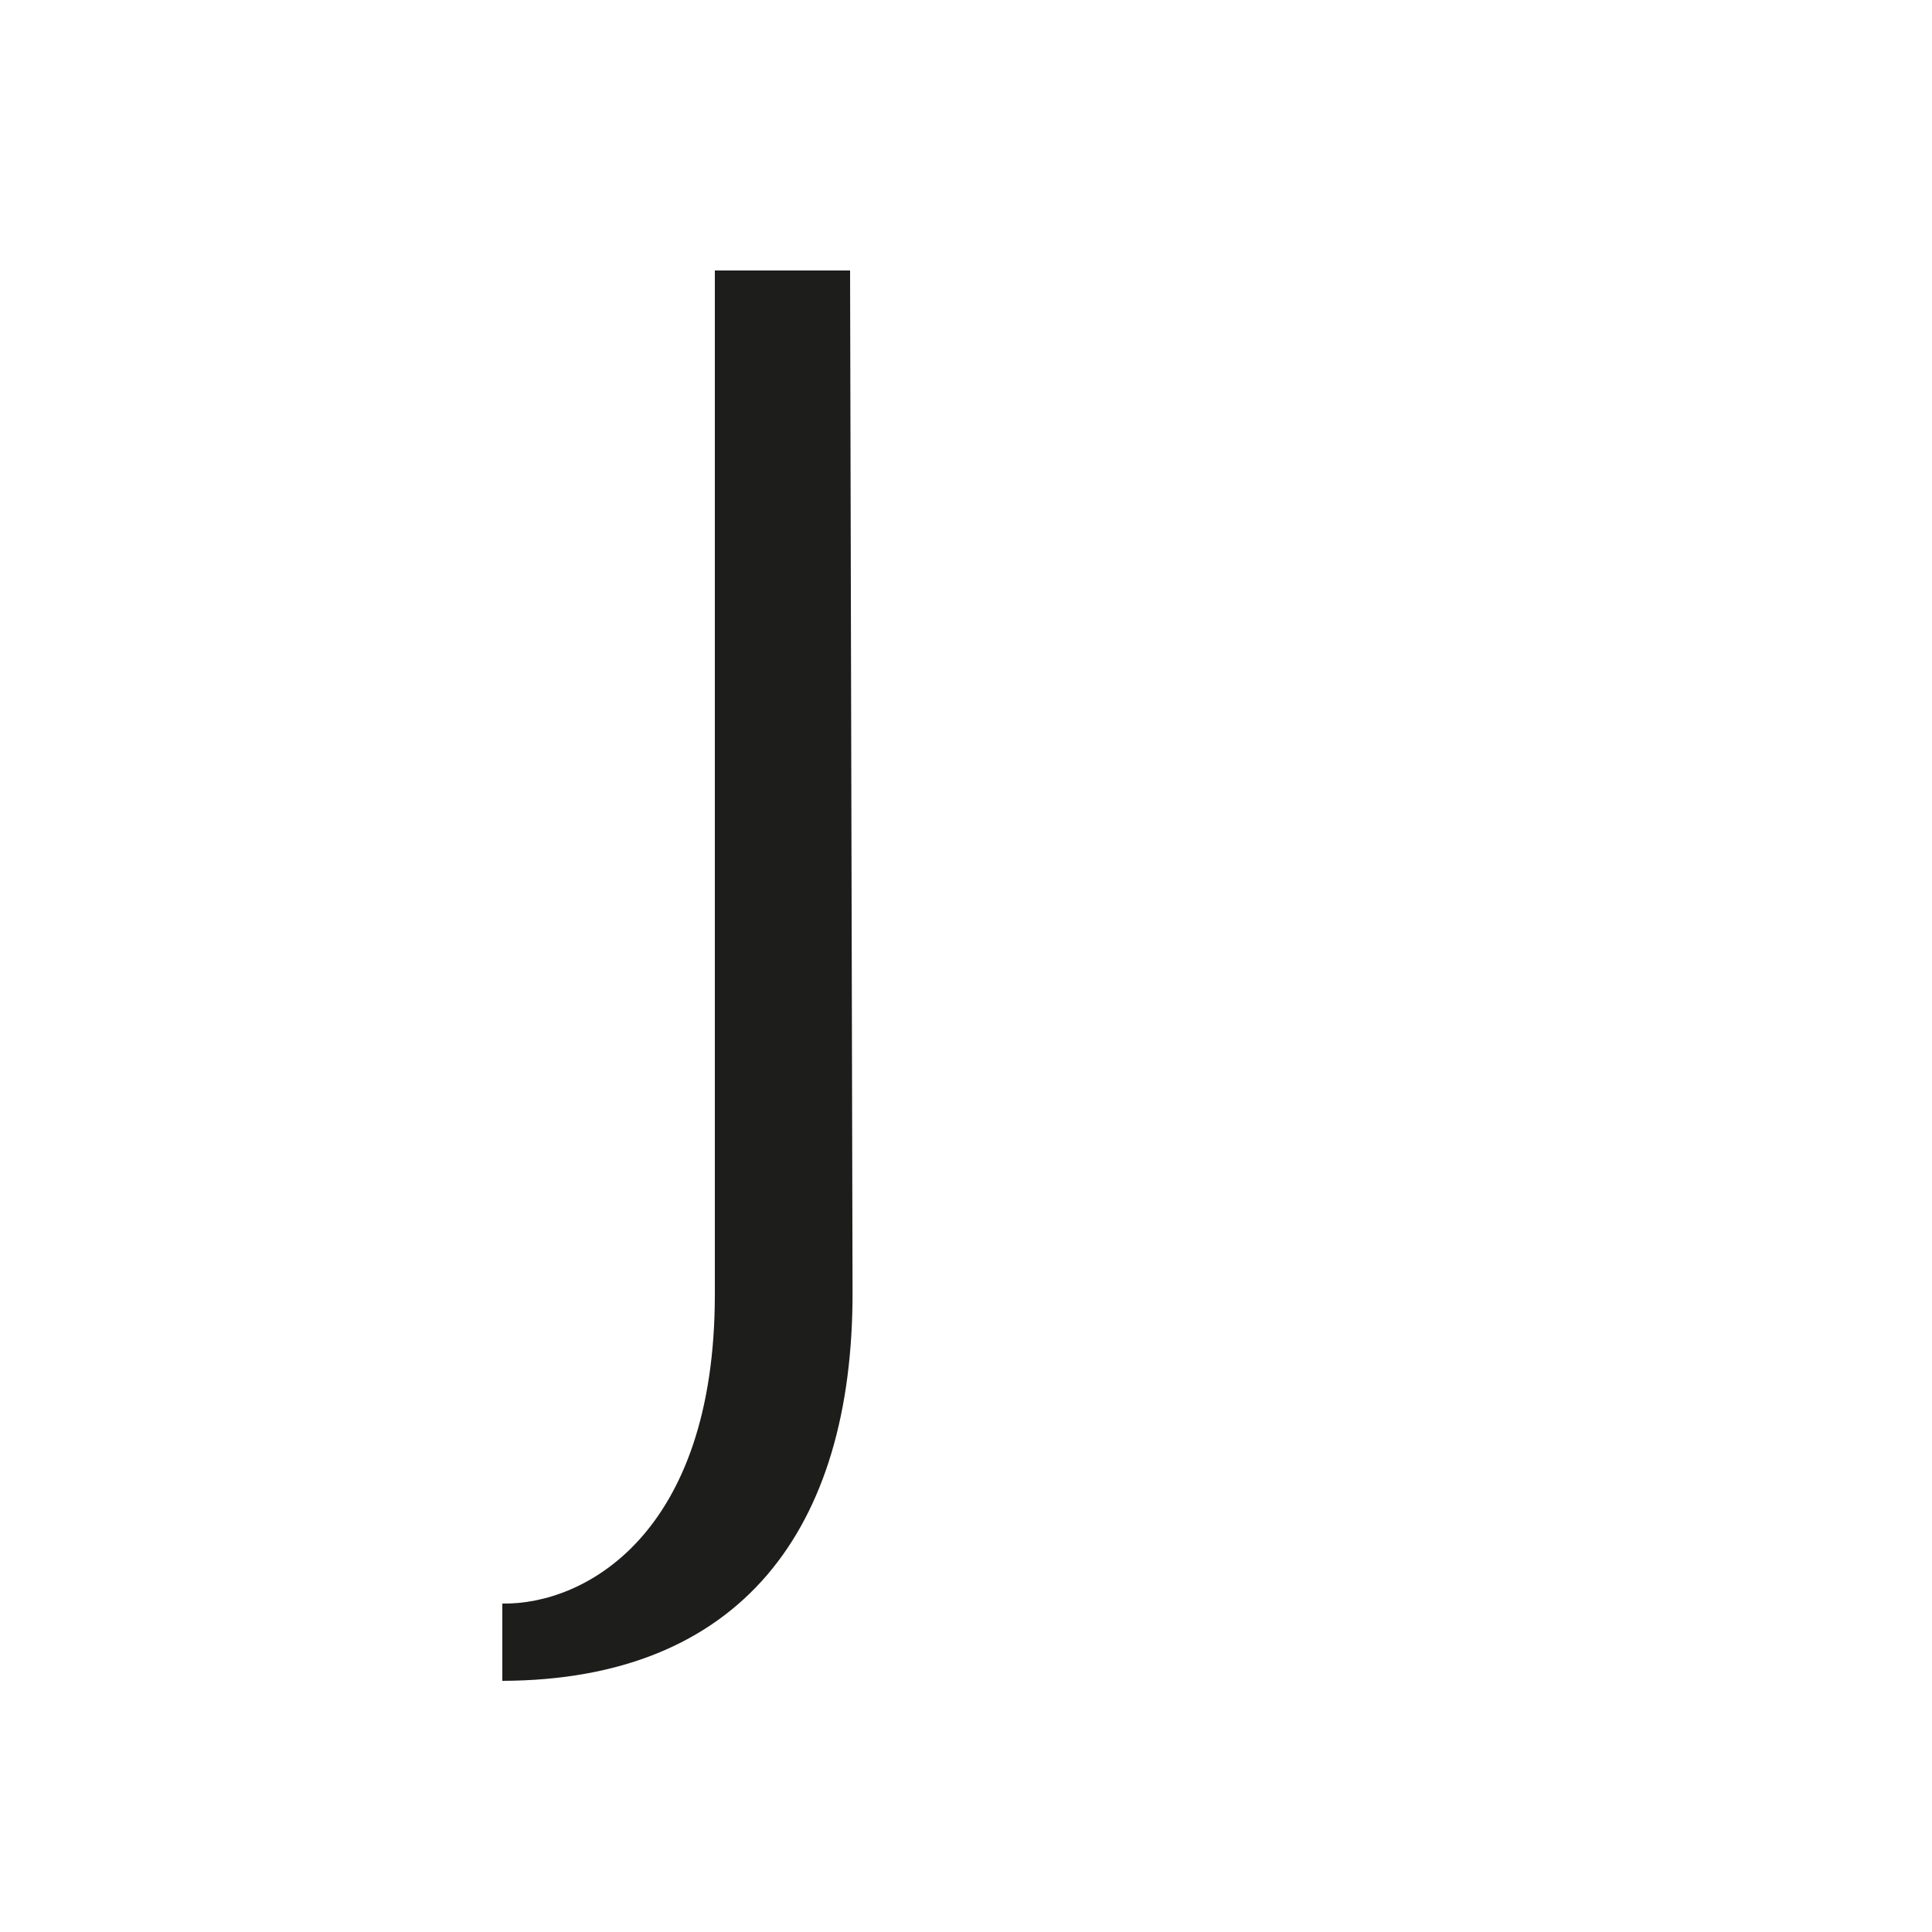 <svg xmlns="http://www.w3.org/2000/svg" width="1000" height="1000" viewBox="0 0 1000 1000"><defs><style>.a{fill:#1d1d1b;}</style></defs><path class="a" d="M260,830c42.74.71,110-36,110-160V140h70l1.28,528.83C441.47,791.53,383.41,869.6,260,870Z"/></svg>